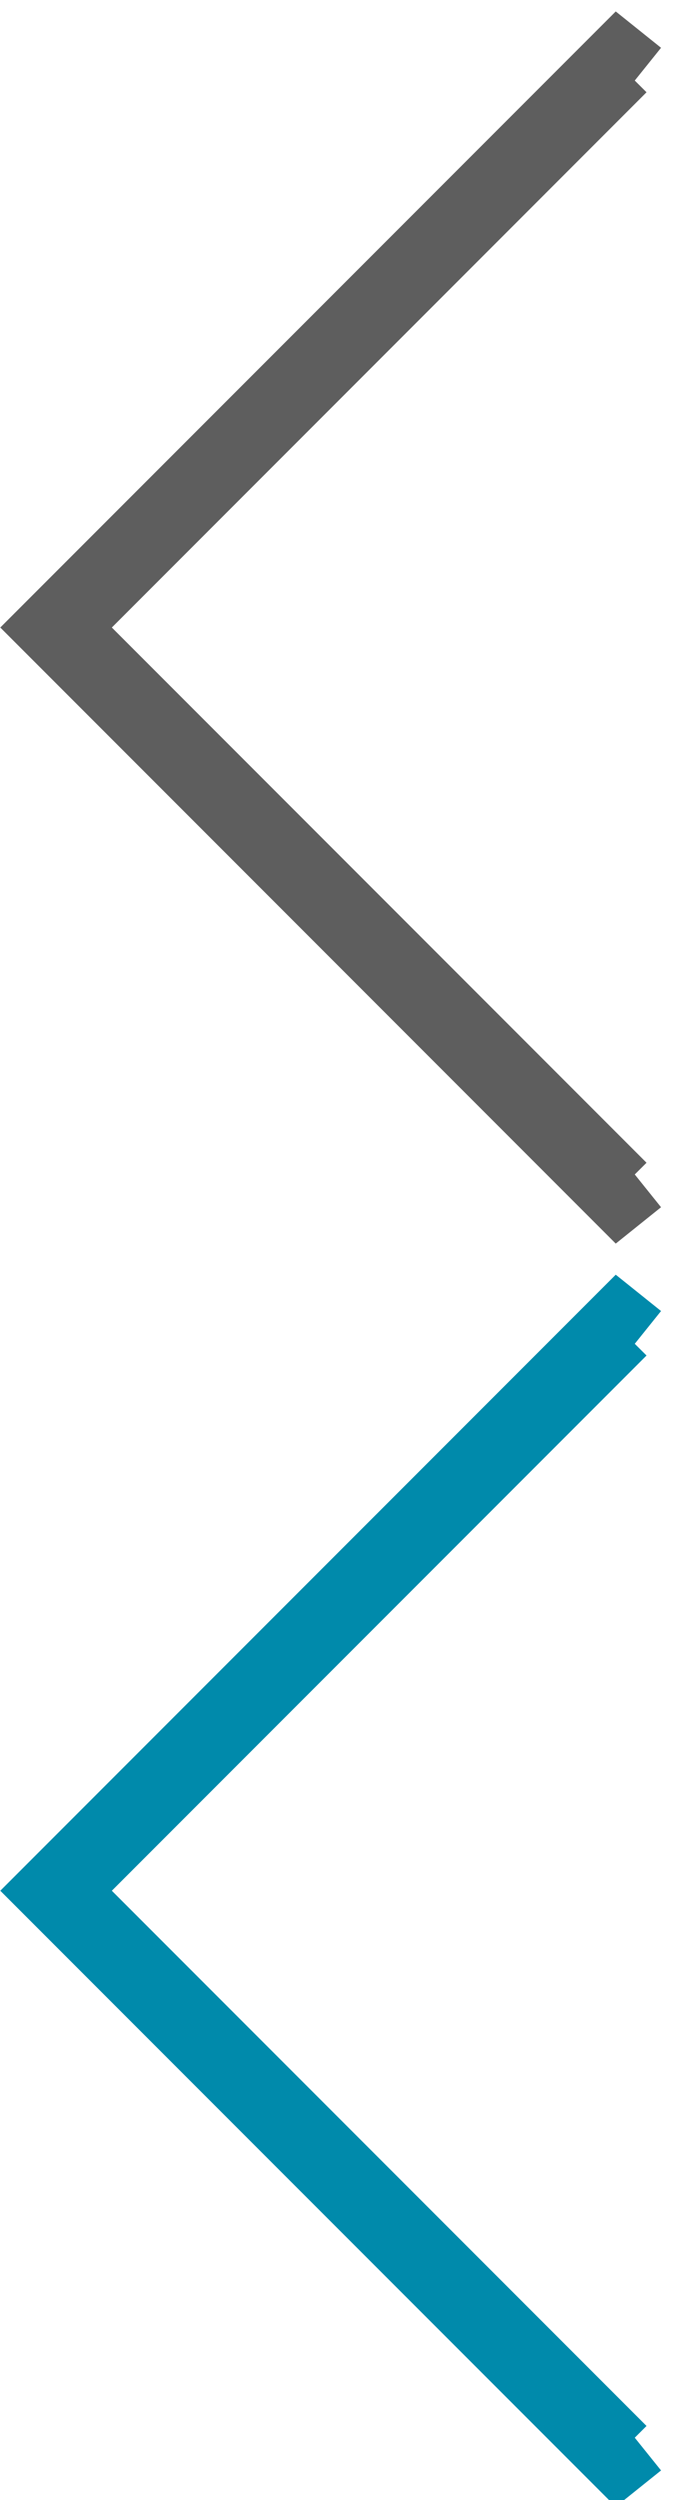 <?xml version="1.0" encoding="utf-8"?>
<!-- Generator: Adobe Illustrator 16.0.0, SVG Export Plug-In . SVG Version: 6.00 Build 0)  -->
<!DOCTYPE svg PUBLIC "-//W3C//DTD SVG 1.1//EN" "http://www.w3.org/Graphics/SVG/1.1/DTD/svg11.dtd">
<svg version="1.1" id="Layer_1" xmlns="http://www.w3.org/2000/svg" xmlns:xlink="http://www.w3.org/1999/xlink" x="0px" y="0px"
	 width="24px" height="86px" viewBox="0 0 24 86" enable-background="new 0 0 24 86" xml:space="preserve">
<polygon fill="#5E5E5E" points="21.202,0.394 22.762,1.644 21.857,2.771 22.262,3.174 3.851,21.586 22.262,39.997 21.857,40.4 
	22.762,41.527 21.202,42.778 0.01,21.586 "/>
<polygon fill="#008AAB" points="21.202,43.848 22.762,45.098 21.857,46.225 22.262,46.628 3.851,65.039 22.262,83.45 21.857,83.854 
	22.762,84.98 21.202,86.23 0.01,65.039 "/>
</svg>

